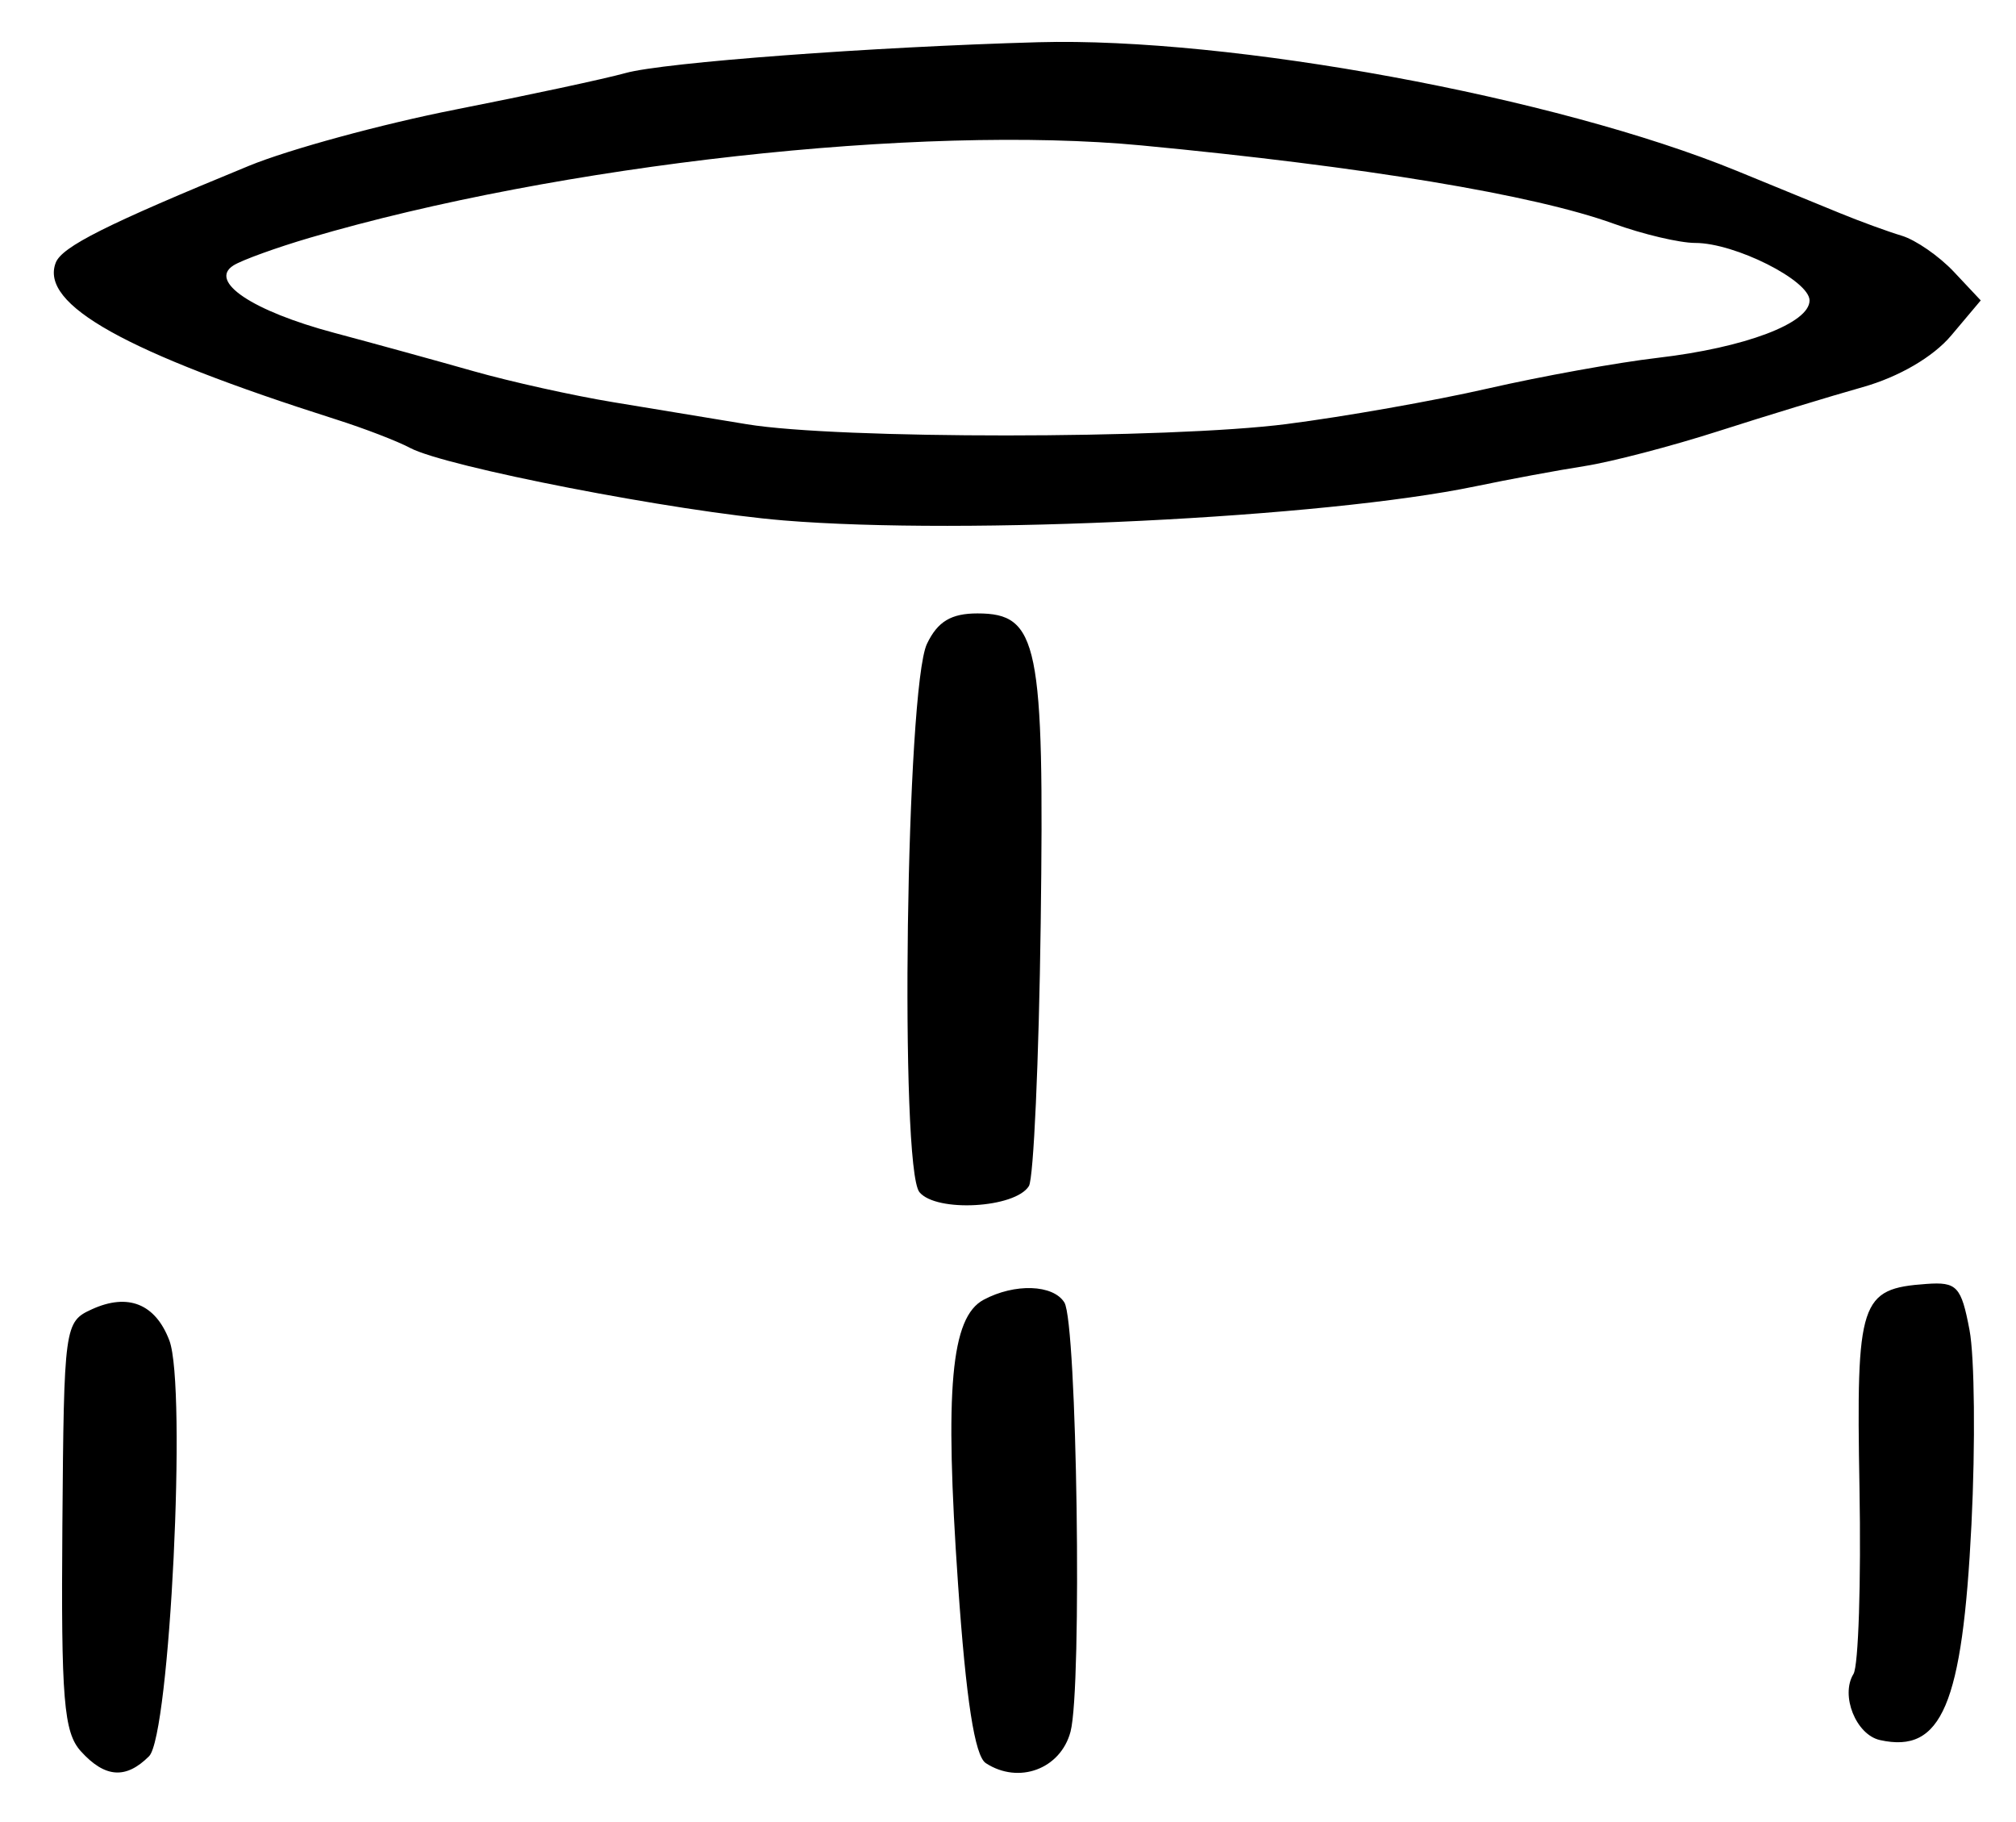 <?xml version="1.0" encoding="UTF-8" standalone="no"?>
<!-- Created with Inkscape (http://www.inkscape.org/) -->

<svg
   version="1.1"
   id="svg213"
   width="221.333"
   height="200"
   viewBox="0 0 221.333 200"
   xmlns="http://www.w3.org/2000/svg"
   xmlns:svg="http://www.w3.org/2000/svg">
  <defs
     id="defs217" />
  <g
     id="g219">
    <path
       style="fill:#000000;stroke-width:1.333"
       d="m 8.877,192.232 c -1.88,-2.078 -2.178,-5.71 -2.029,-24.776 0.171,-21.95 0.228,-22.366 3.245,-23.741 3.966,-1.807 6.972,-0.597 8.5,3.423 1.929,5.073 0.06,43.352 -2.228,45.64 -2.544,2.544 -4.843,2.377 -7.488,-0.546 z m 99.354,1.305 c -1.216,-0.793 -2.17,-6.941 -3.051,-19.679 -1.486,-21.461 -0.782,-29.264 2.814,-31.188 3.41,-1.825 7.637,-1.68 8.863,0.303 1.39,2.249 1.962,42.256 0.674,47.11 -1.089,4.102 -5.687,5.81 -9.299,3.454 z m 98.165,-2.535 c -2.63,-0.586 -4.359,-4.903 -2.906,-7.254 0.547,-0.886 0.844,-10.082 0.659,-20.437 -0.368,-20.581 0.05,-21.854 7.345,-22.376 3.358,-0.241 3.827,0.262 4.737,5.066 0.555,2.933 0.651,12.533 0.212,21.333 -0.989,19.825 -3.262,25.181 -10.047,23.668 z M 100.946,130.864 c -2.192,-2.645 -1.468,-55.41 0.826,-60.197 1.171,-2.444 2.649,-3.333 5.54,-3.333 6.691,0 7.35,3.227 6.946,34.004 -0.198,15.035 -0.781,28.019 -1.296,28.853 -1.501,2.428 -10.159,2.914 -12.015,0.674 z M 86,57.123 C 74.174,56.151 48.901,51.243 45.016,49.164 43.645,48.43 40.005,47.029 36.928,46.051 13.757,38.685 4.355,33.435 6.116,28.845 c 0.676,-1.763 5.563,-4.214 21.217,-10.643 4.4,-1.807 14.6,-4.586 22.667,-6.175 C 58.067,10.438 66.467,8.635 68.667,8.02 72.851,6.852 95.764,5.141 114,4.635 135.073,4.051 170.856,10.639 190.667,18.75 194.7,20.402 199.8,22.492 202,23.395 c 2.2,0.903 5.255,2.019 6.789,2.48 1.534,0.461 4.113,2.247 5.731,3.969 l 2.942,3.132 -3.238,3.846 c -1.989,2.362 -5.743,4.551 -9.731,5.675 -3.571,1.006 -10.693,3.179 -15.826,4.827 -5.133,1.648 -11.733,3.372 -14.667,3.831 -2.933,0.459 -8.333,1.459 -12,2.224 -16.579,3.456 -55.925,5.395 -76,3.745 z M 141.264,46.545 c 6.271,-0.8 16.203,-2.553 22.069,-3.895 C 169.2,41.308 177.6,39.791 182,39.278 c 9.579,-1.117 16.667,-3.795 16.667,-6.296 0,-2.193 -8.187,-6.315 -12.544,-6.315 -1.716,0 -5.746,-0.95 -8.955,-2.112 -8.794,-3.183 -27.406,-6.268 -51.834,-8.592 -24.322,-2.314 -63.974,2.089 -91.333,10.14 -3.667,1.079 -7.431,2.442 -8.365,3.028 -2.788,1.75 2.063,5.003 11.032,7.397 4.4,1.174 11.3,3.073 15.333,4.219 4.033,1.146 10.933,2.677 15.333,3.402 4.4,0.725 11,1.814 14.667,2.419 9.983,1.648 46.282,1.635 59.264,-0.022 z"
       id="path1135" />
  </g>
</svg>
